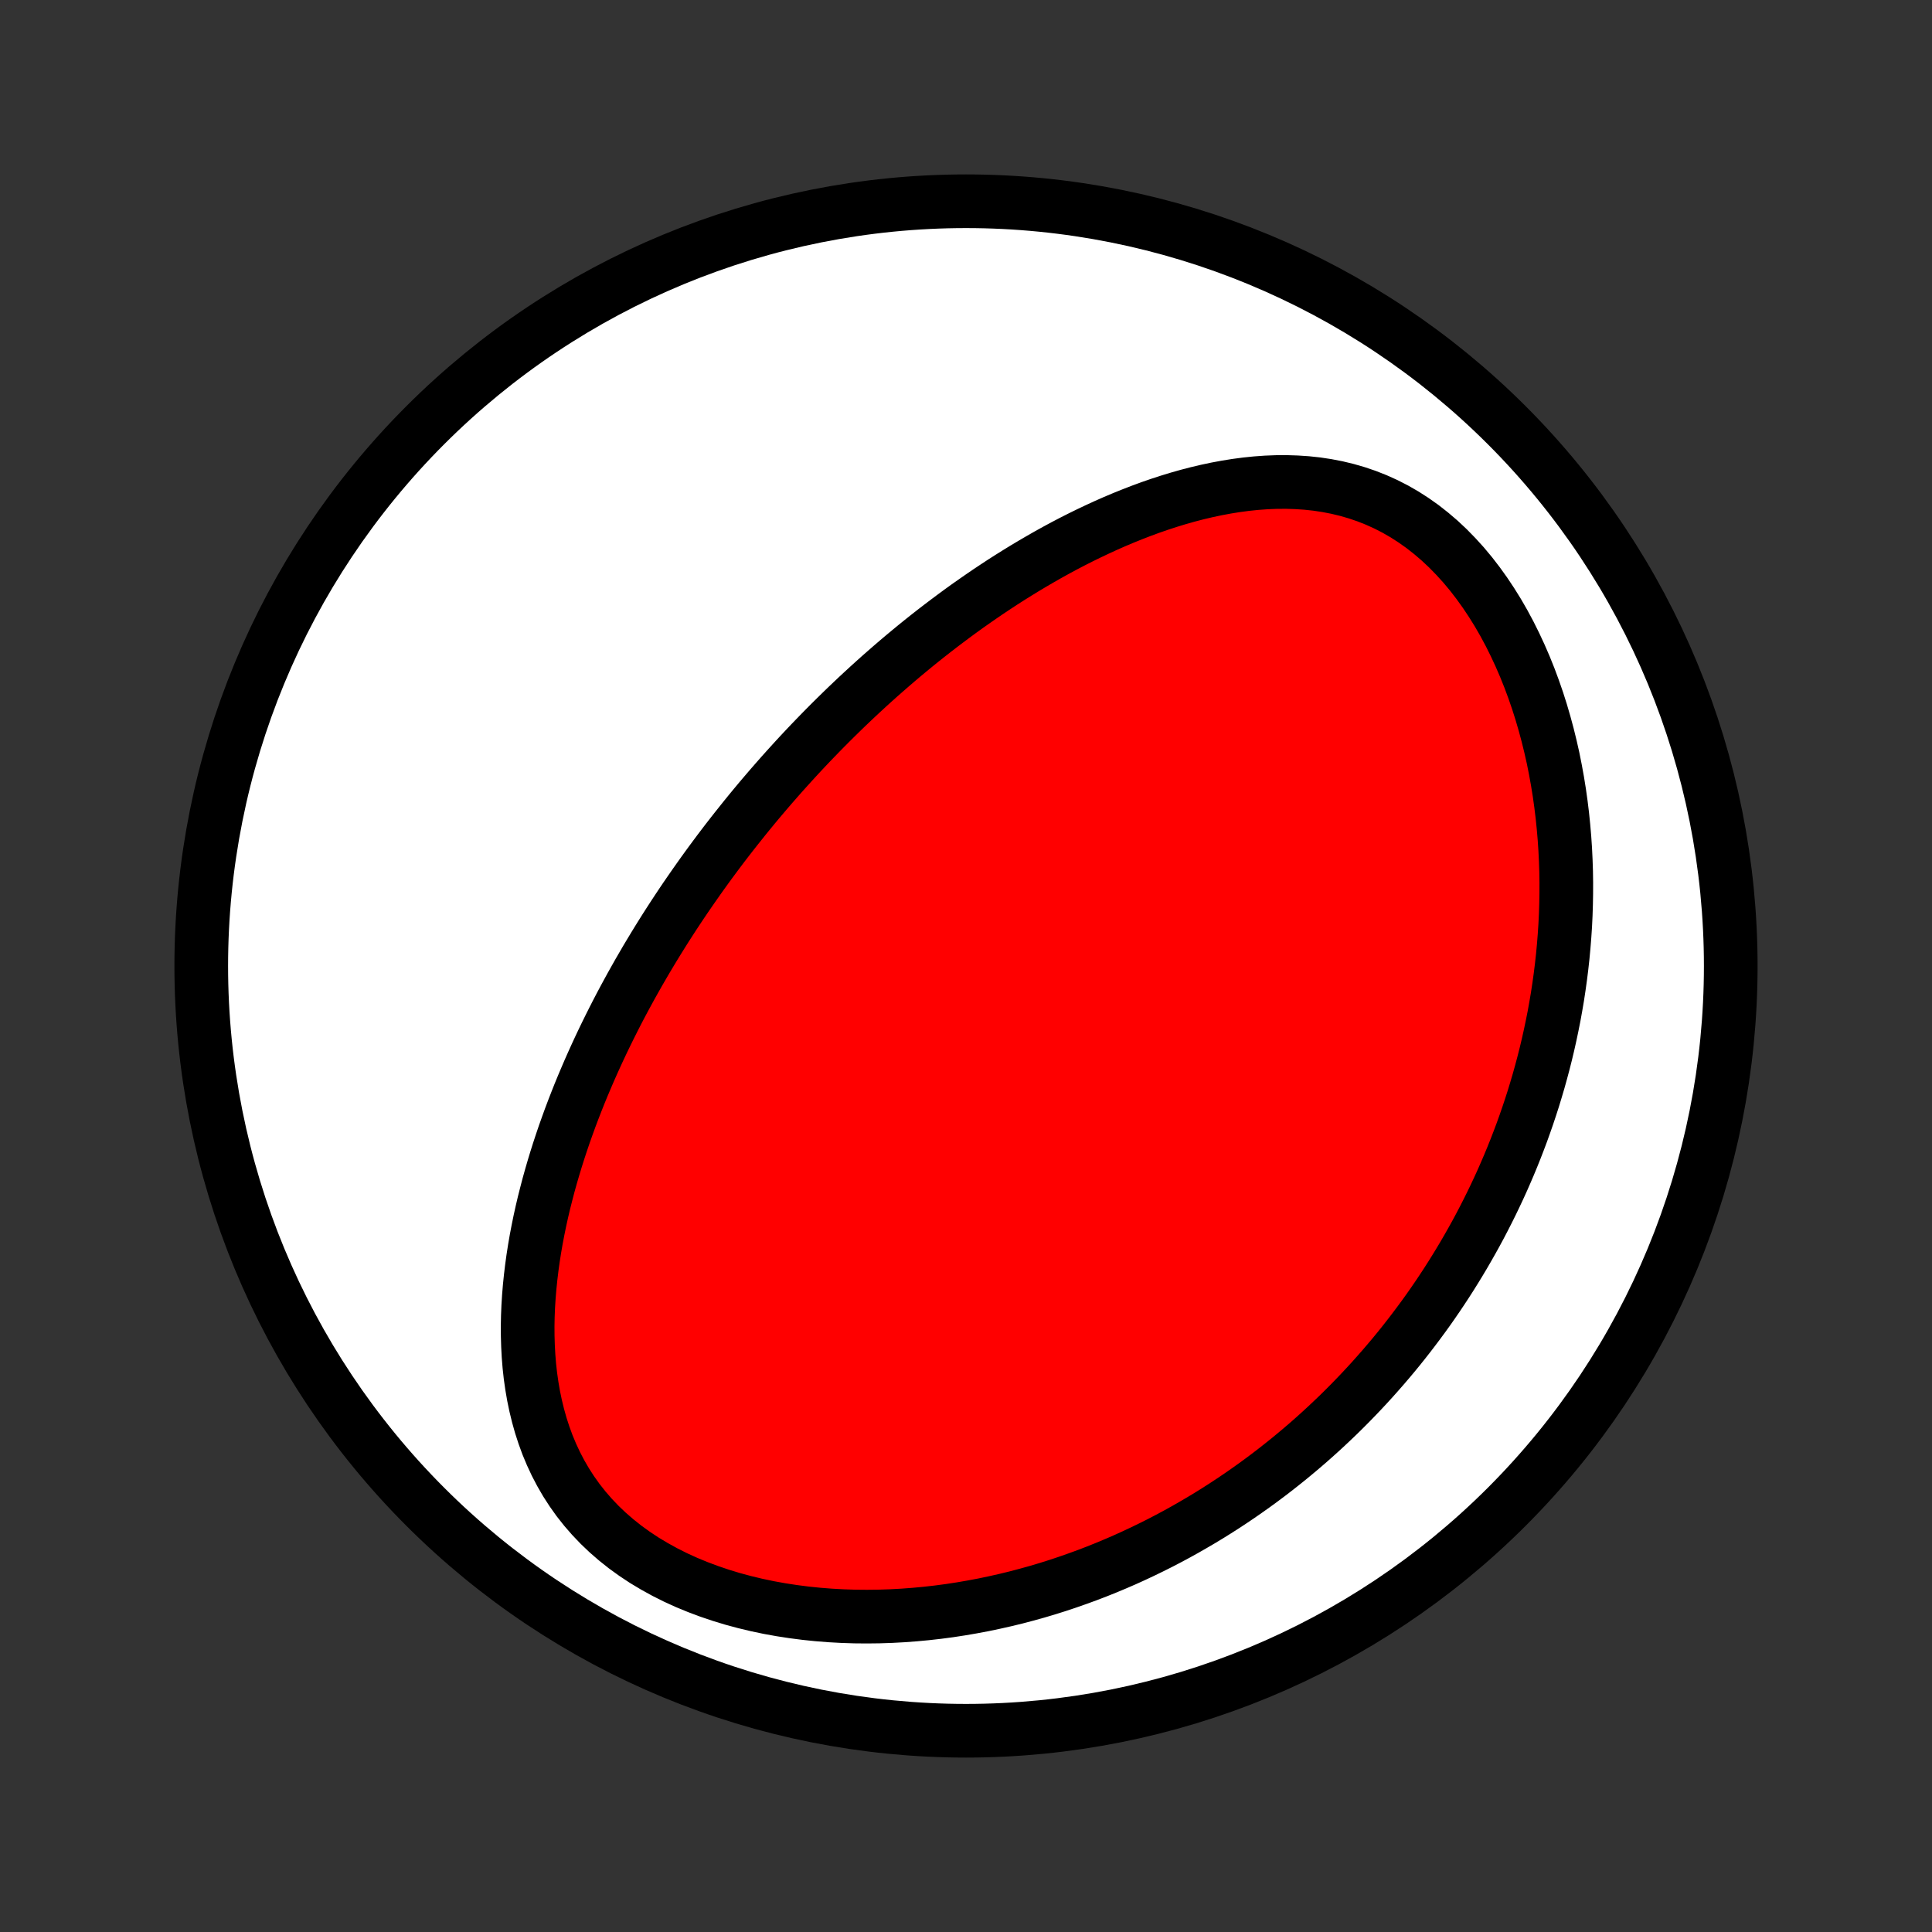 <?xml version="1.0" encoding="utf-8" standalone="no"?>
<!DOCTYPE svg PUBLIC "-//W3C//DTD SVG 1.1//EN"
  "http://www.w3.org/Graphics/SVG/1.1/DTD/svg11.dtd">
<!-- Created with matplotlib (http://matplotlib.org/) -->
<svg height="72pt" version="1.1" viewBox="0 0 72 72" width="72pt" xmlns="http://www.w3.org/2000/svg" xmlns:xlink="http://www.w3.org/1999/xlink">
 <rect x="0" y="0" width="72" height="72" fill="#333333" stroke="none"/>
 <defs>
  <style type="text/css">
*{stroke-linecap:butt;stroke-linejoin:round;}
  </style>
 </defs>
 <g id="figure_1">
  <g id="patch_1">
   <path d="
M0 72
L72 72
L72 0
L0 0
z
" style="fill:none;"/>
  </g>
  <g id="axes_1">
   <g id="PatchCollection_1">
    <defs>
     <path d="
M36 -7.5
C43.558 -7.5 50.808 -10.503 56.153 -15.848
C61.497 -21.192 64.5 -28.442 64.5 -36
C64.5 -43.558 61.497 -50.808 56.153 -56.153
C50.808 -61.497 43.558 -64.5 36 -64.5
C28.442 -64.5 21.192 -61.497 15.848 -56.153
C10.503 -50.808 7.5 -43.558 7.5 -36
C7.5 -28.442 10.503 -21.192 15.848 -15.848
C21.192 -10.503 28.442 -7.5 36 -7.5
z
" id="C0_0_a811fe30f3"/>
     <path d="
M27.764 -41.53
L27.93 -41.734
L28.097 -41.937
L28.265 -42.139
L28.435 -42.34
L28.606 -42.541
L28.778 -42.74
L28.952 -42.939
L29.127 -43.138
L29.304 -43.335
L29.482 -43.532
L29.662 -43.729
L29.843 -43.925
L30.026 -44.12
L30.211 -44.315
L30.398 -44.509
L30.586 -44.703
L30.776 -44.896
L30.968 -45.089
L31.162 -45.281
L31.358 -45.473
L31.556 -45.665
L31.757 -45.856
L31.959 -46.047
L32.164 -46.237
L32.371 -46.428
L32.58 -46.617
L32.792 -46.807
L33.006 -46.995
L33.223 -47.184
L33.442 -47.372
L33.664 -47.56
L33.889 -47.747
L34.116 -47.934
L34.346 -48.12
L34.58 -48.306
L34.816 -48.491
L35.055 -48.675
L35.298 -48.859
L35.543 -49.042
L35.792 -49.225
L36.044 -49.407
L36.3 -49.587
L36.559 -49.767
L36.821 -49.946
L37.087 -50.123
L37.356 -50.3
L37.63 -50.475
L37.907 -50.648
L38.187 -50.82
L38.472 -50.99
L38.76 -51.158
L39.052 -51.325
L39.348 -51.489
L39.648 -51.651
L39.952 -51.81
L40.26 -51.966
L40.572 -52.119
L40.888 -52.269
L41.208 -52.416
L41.532 -52.559
L41.859 -52.697
L42.191 -52.831
L42.526 -52.961
L42.866 -53.086
L43.209 -53.205
L43.556 -53.318
L43.906 -53.425
L44.259 -53.525
L44.616 -53.618
L44.976 -53.703
L45.339 -53.78
L45.705 -53.848
L46.073 -53.907
L46.443 -53.956
L46.815 -53.994
L47.189 -54.021
L47.565 -54.036
L47.941 -54.038
L48.317 -54.026
L48.694 -54.001
L49.07 -53.961
L49.446 -53.904
L49.82 -53.832
L50.191 -53.743
L50.561 -53.636
L50.926 -53.512
L51.288 -53.369
L51.645 -53.208
L51.997 -53.028
L52.343 -52.829
L52.682 -52.611
L53.014 -52.376
L53.337 -52.122
L53.653 -51.852
L53.959 -51.565
L54.256 -51.261
L54.544 -50.944
L54.821 -50.612
L55.087 -50.267
L55.343 -49.91
L55.588 -49.542
L55.823 -49.164
L56.046 -48.777
L56.258 -48.382
L56.458 -47.98
L56.648 -47.572
L56.827 -47.159
L56.995 -46.741
L57.152 -46.319
L57.299 -45.894
L57.435 -45.467
L57.56 -45.039
L57.676 -44.609
L57.782 -44.178
L57.879 -43.748
L57.965 -43.318
L58.043 -42.888
L58.112 -42.46
L58.172 -42.033
L58.224 -41.608
L58.267 -41.185
L58.303 -40.765
L58.331 -40.347
L58.351 -39.932
L58.365 -39.52
L58.371 -39.111
L58.37 -38.706
L58.363 -38.304
L58.35 -37.905
L58.331 -37.51
L58.305 -37.119
L58.274 -36.732
L58.238 -36.348
L58.196 -35.969
L58.149 -35.593
L58.097 -35.221
L58.041 -34.853
L57.979 -34.489
L57.914 -34.129
L57.843 -33.773
L57.769 -33.421
L57.691 -33.073
L57.609 -32.728
L57.523 -32.388
L57.433 -32.051
L57.34 -31.717
L57.243 -31.388
L57.144 -31.062
L57.04 -30.739
L56.934 -30.421
L56.824 -30.105
L56.712 -29.793
L56.596 -29.485
L56.478 -29.18
L56.357 -28.878
L56.233 -28.579
L56.106 -28.283
L55.977 -27.99
L55.845 -27.701
L55.71 -27.414
L55.573 -27.13
L55.433 -26.849
L55.291 -26.571
L55.147 -26.296
L55 -26.023
L54.85 -25.753
L54.698 -25.485
L54.544 -25.22
L54.387 -24.957
L54.228 -24.697
L54.067 -24.439
L53.903 -24.183
L53.737 -23.93
L53.568 -23.678
L53.397 -23.429
L53.224 -23.182
L53.048 -22.938
L52.869 -22.695
L52.688 -22.454
L52.505 -22.215
L52.319 -21.978
L52.131 -21.743
L51.94 -21.51
L51.746 -21.279
L51.55 -21.05
L51.35 -20.822
L51.149 -20.596
L50.944 -20.372
L50.737 -20.15
L50.526 -19.929
L50.313 -19.71
L50.097 -19.493
L49.878 -19.277
L49.655 -19.064
L49.43 -18.852
L49.201 -18.641
L48.969 -18.432
L48.734 -18.225
L48.495 -18.02
L48.253 -17.817
L48.008 -17.615
L47.758 -17.415
L47.506 -17.217
L47.249 -17.02
L46.989 -16.826
L46.724 -16.633
L46.456 -16.443
L46.184 -16.254
L45.908 -16.068
L45.627 -15.883
L45.342 -15.701
L45.053 -15.521
L44.76 -15.344
L44.461 -15.169
L44.159 -14.996
L43.852 -14.826
L43.54 -14.659
L43.223 -14.494
L42.901 -14.333
L42.575 -14.175
L42.243 -14.019
L41.907 -13.867
L41.565 -13.719
L41.218 -13.574
L40.866 -13.433
L40.509 -13.296
L40.146 -13.164
L39.778 -13.035
L39.405 -12.911
L39.027 -12.792
L38.643 -12.678
L38.254 -12.57
L37.86 -12.466
L37.46 -12.369
L37.056 -12.278
L36.646 -12.192
L36.231 -12.114
L35.812 -12.042
L35.388 -11.977
L34.959 -11.92
L34.526 -11.871
L34.089 -11.83
L33.648 -11.797
L33.204 -11.773
L32.756 -11.758
L32.306 -11.753
L31.852 -11.757
L31.397 -11.772
L30.94 -11.797
L30.483 -11.833
L30.024 -11.88
L29.566 -11.939
L29.109 -12.009
L28.654 -12.091
L28.201 -12.186
L27.751 -12.294
L27.305 -12.414
L26.864 -12.548
L26.429 -12.695
L26.002 -12.855
L25.582 -13.028
L25.172 -13.215
L24.772 -13.416
L24.384 -13.63
L24.007 -13.856
L23.645 -14.096
L23.296 -14.348
L22.963 -14.613
L22.645 -14.889
L22.344 -15.176
L22.06 -15.474
L21.793 -15.781
L21.543 -16.098
L21.311 -16.424
L21.096 -16.757
L20.899 -17.097
L20.718 -17.443
L20.554 -17.795
L20.405 -18.151
L20.273 -18.512
L20.155 -18.875
L20.052 -19.242
L19.962 -19.611
L19.885 -19.981
L19.821 -20.353
L19.768 -20.725
L19.727 -21.097
L19.697 -21.47
L19.677 -21.841
L19.666 -22.212
L19.664 -22.581
L19.671 -22.949
L19.686 -23.315
L19.709 -23.679
L19.739 -24.041
L19.776 -24.4
L19.819 -24.757
L19.868 -25.111
L19.923 -25.463
L19.983 -25.811
L20.049 -26.156
L20.119 -26.499
L20.194 -26.838
L20.273 -27.174
L20.357 -27.506
L20.443 -27.835
L20.534 -28.161
L20.628 -28.484
L20.725 -28.803
L20.825 -29.119
L20.928 -29.431
L21.033 -29.74
L21.142 -30.046
L21.252 -30.349
L21.365 -30.648
L21.48 -30.944
L21.596 -31.236
L21.715 -31.526
L21.836 -31.812
L21.958 -32.096
L22.082 -32.376
L22.207 -32.653
L22.334 -32.928
L22.462 -33.199
L22.592 -33.468
L22.723 -33.734
L22.855 -33.997
L22.988 -34.258
L23.122 -34.515
L23.258 -34.771
L23.395 -35.024
L23.532 -35.274
L23.671 -35.522
L23.81 -35.768
L23.951 -36.011
L24.092 -36.253
L24.235 -36.492
L24.378 -36.729
L24.522 -36.964
L24.667 -37.197
L24.813 -37.429
L24.96 -37.658
L25.108 -37.886
L25.256 -38.111
L25.406 -38.336
L25.556 -38.558
L25.708 -38.779
L25.86 -38.998
L26.013 -39.216
L26.167 -39.433
L26.322 -39.648
L26.478 -39.862
L26.635 -40.074
L26.793 -40.286
L26.952 -40.496
L27.112 -40.705
L27.274 -40.913
L27.436 -41.119
z
" id="C0_1_a58177ac05"/>
    </defs>
    <g clip-path="url(#p1bffca34e9)">
     <use style="fill:#ffffff;stroke:#000000;stroke-width:2.0;" x="0.0" xlink:href="#C0_0_a811fe30f3" y="72.0"/>
    </g>
    <g clip-path="url(#p1bffca34e9)">
     <use style="fill:#ff0000;stroke:#000000;stroke-width:2.0;" x="0.0" xlink:href="#C0_1_a58177ac05" y="72.0"/>
    </g>
   </g>
  </g>
 </g>
 <defs>
  <clipPath id="p1bffca34e9">
   <rect height="72.0" width="72.0" x="0.0" y="0.0"/>
  </clipPath>
 </defs>
</svg>
